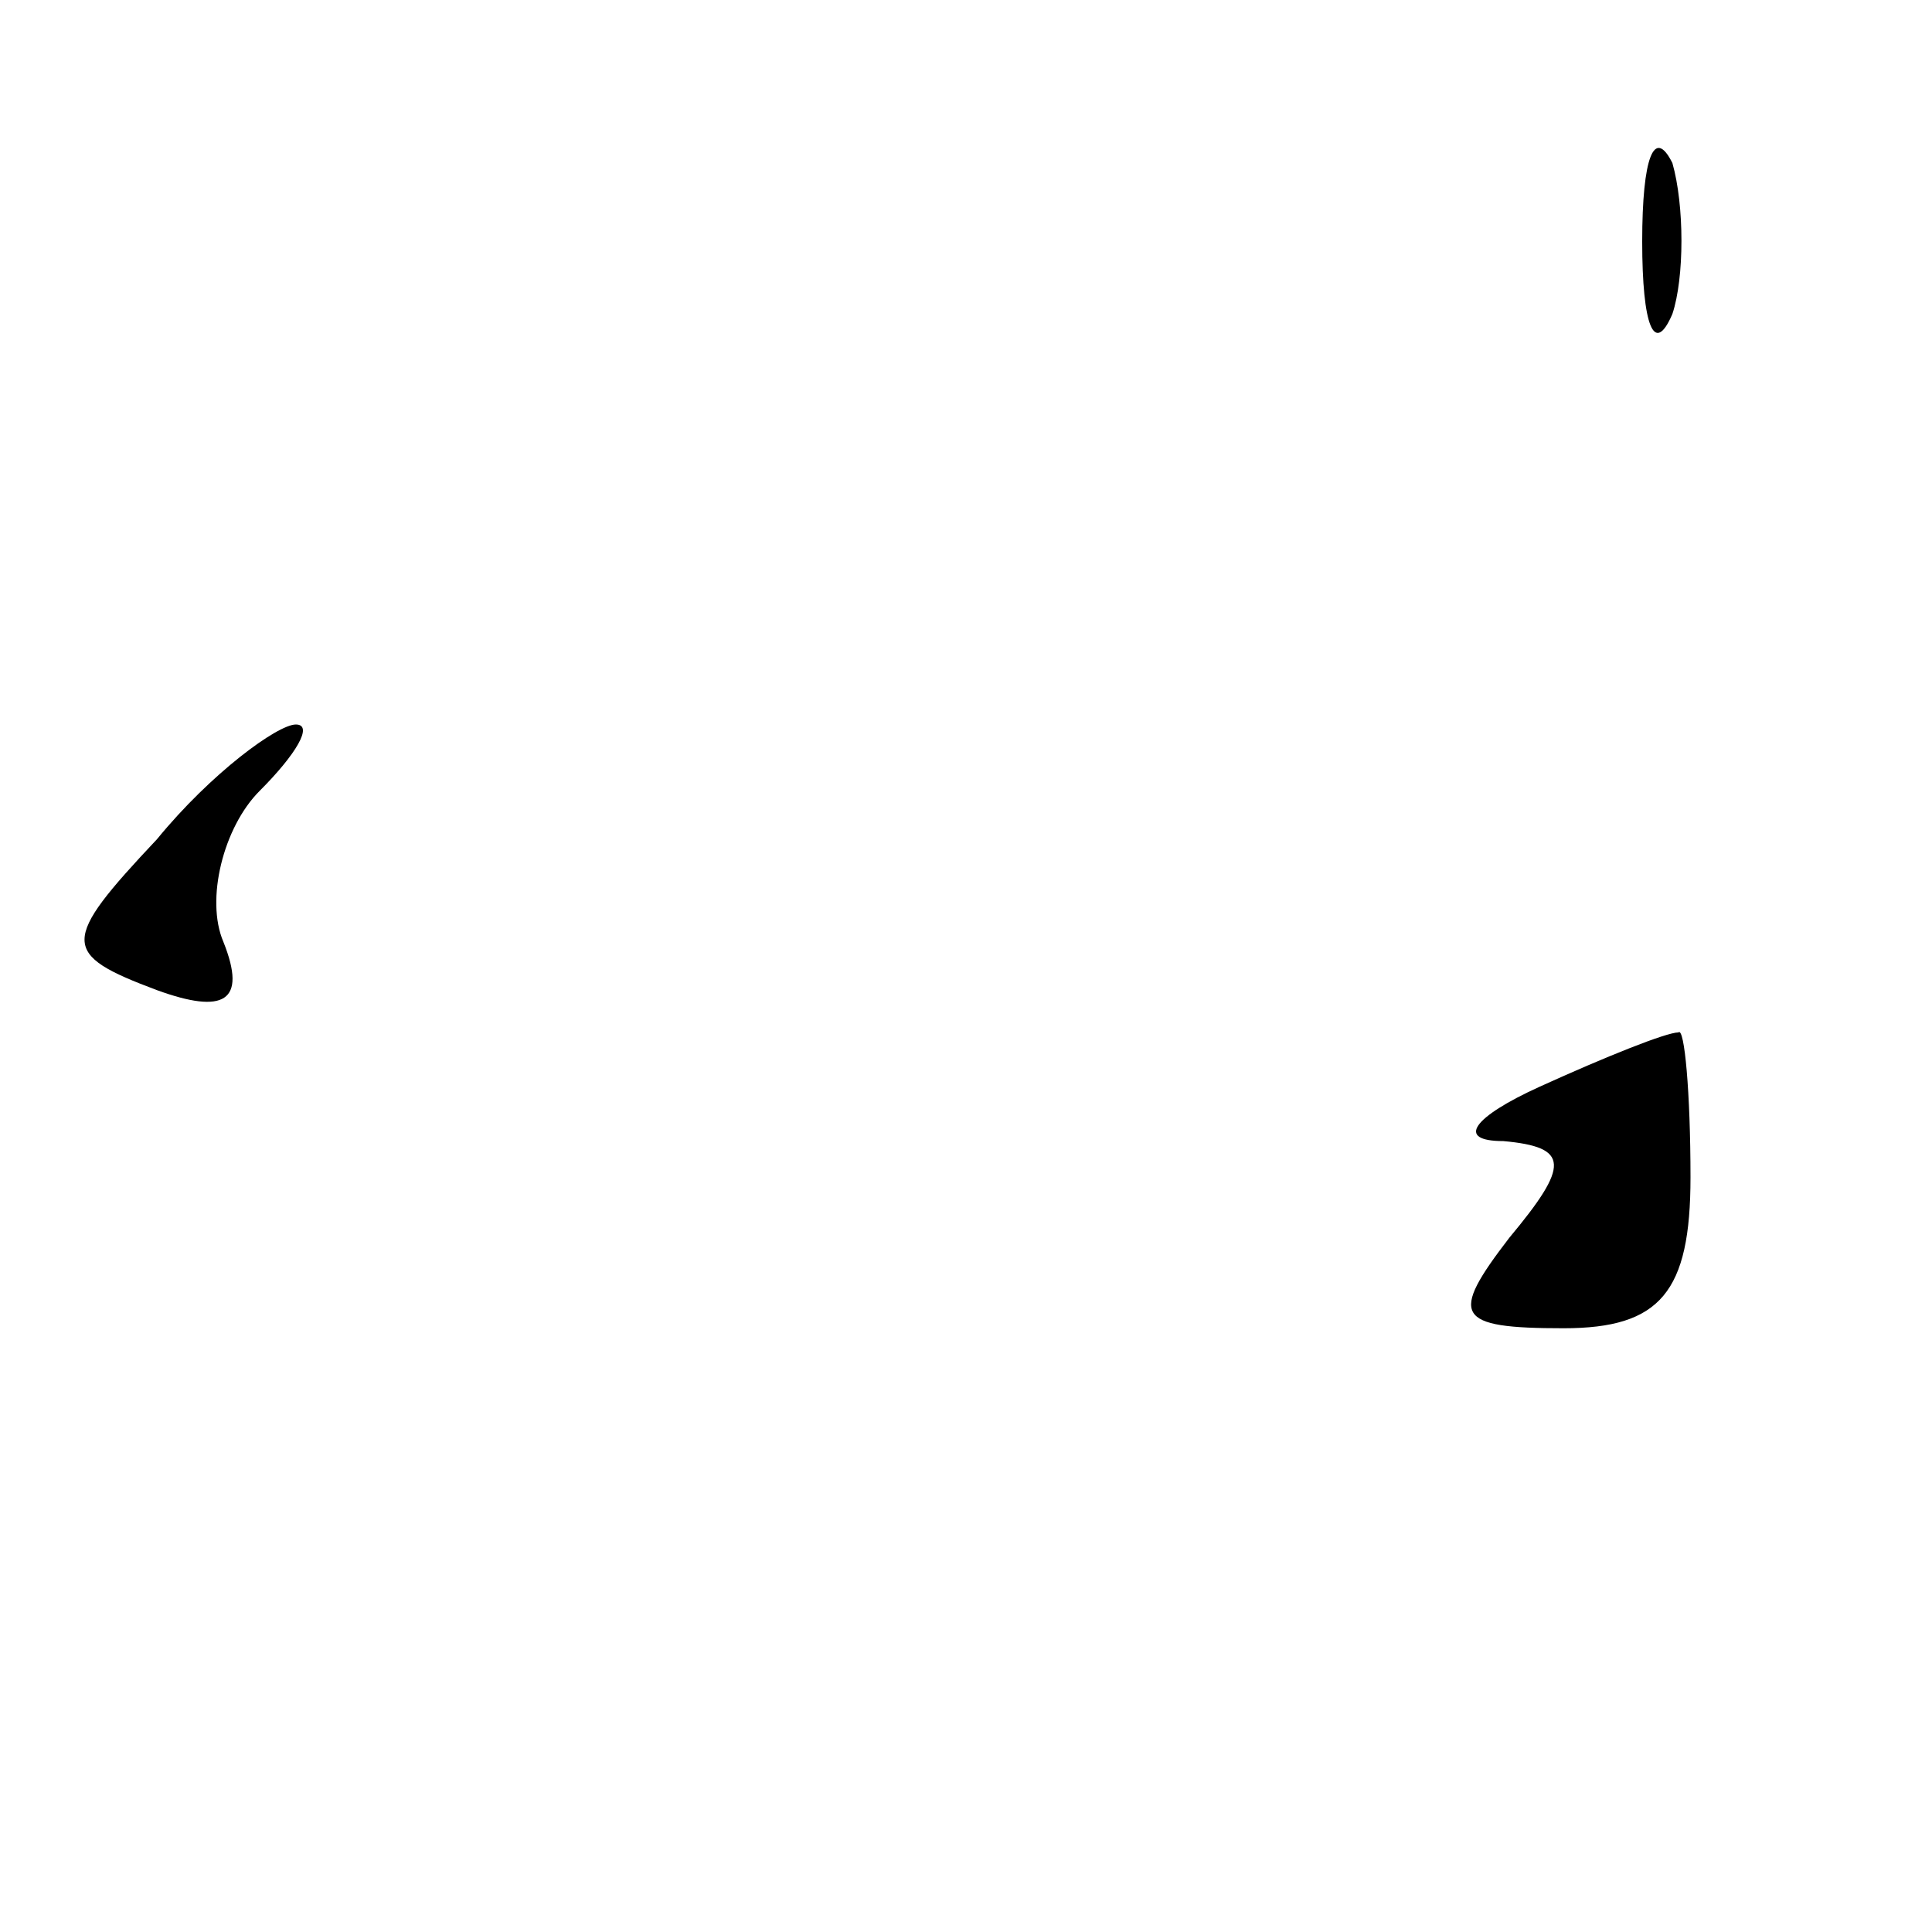 <?xml version="1.0" standalone="no"?>
<!DOCTYPE svg PUBLIC "-//W3C//DTD SVG 20010904//EN"
 "http://www.w3.org/TR/2001/REC-SVG-20010904/DTD/svg10.dtd">
<svg version="1.0" xmlns="http://www.w3.org/2000/svg"
 width="32pt" height="32pt" viewBox="0 0 32 32"
 preserveAspectRatio="xMidYMid meet">
<g transform="translate(0,32) scale(0.1,-0.1)"
fill="#000000" stroke="none">
<path fill="#000000" stroke="none" d="M272 280 c0 -14 2 -19 5 -12 2 6 2 18
0 25 -3 6 -5 1 -5 -13z"/>
<path fill="#000000" stroke="none" d="M26 181 c-16 -17 -16 -19 0 -25 11 -4
15 -2 11 8 -3 7 0 19 6 25 6 6 9 11 6 11 -3 0 -14 -8 -23 -19z"/>
<path fill="#000000" stroke="none" d="M255 140 c-11 -5 -14 -9 -6 -9 11 -1
11 -4 1 -16 -10 -13 -9 -15 9 -15 16 0 21 6 21 25 0 14 -1 25 -2 24 -2 0 -12
-4 -23 -9z"/>
</g>
</svg>
